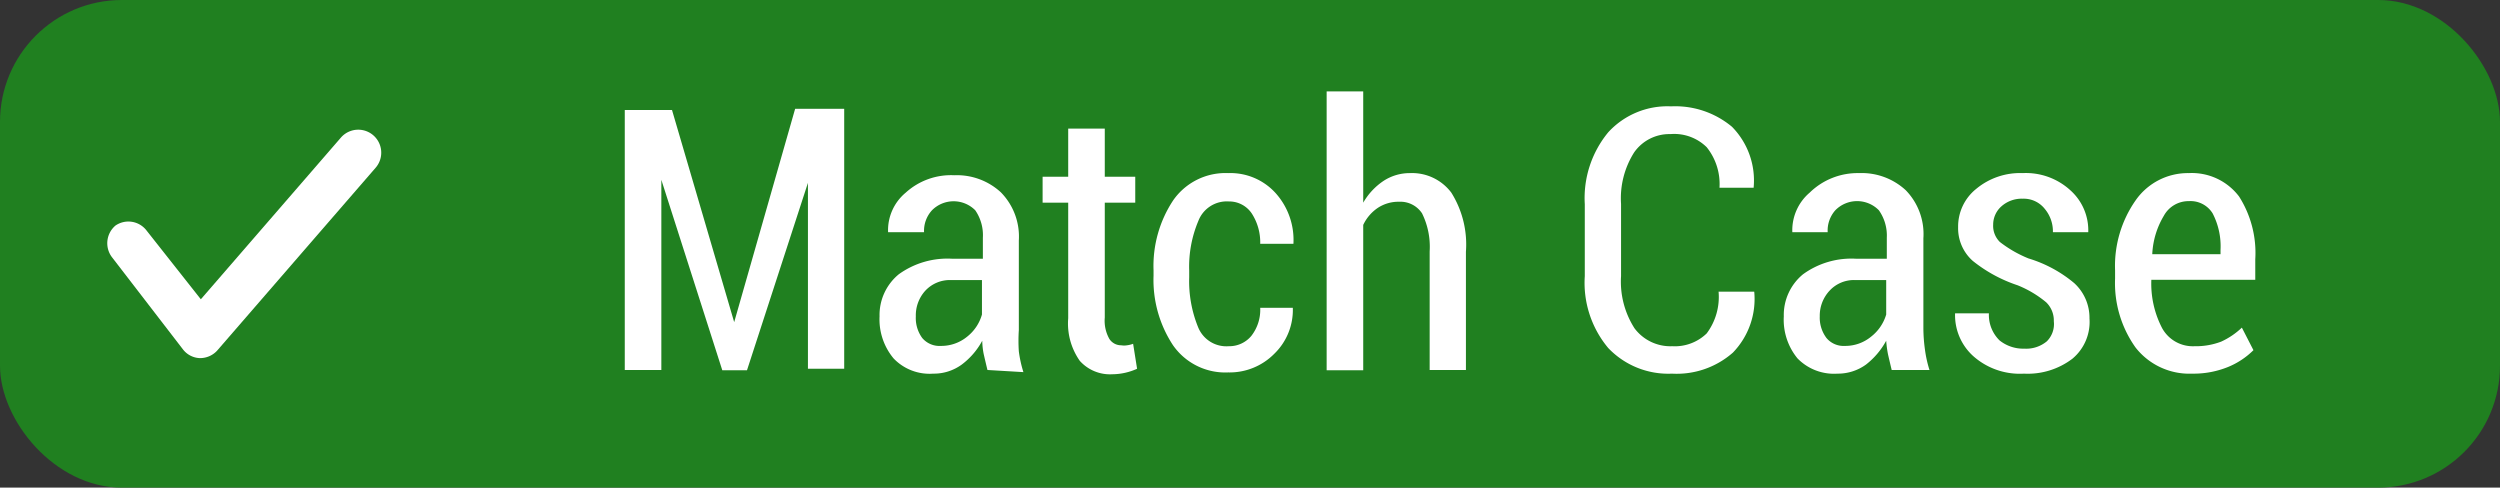 <svg xmlns="http://www.w3.org/2000/svg" viewBox="0 0 82.03 16"><rect x="0" y="0" width="82.03" height="16" fill="#333333" stroke="none"/><defs><style>.cls-1{fill:#208020;}.cls-2{fill:#fff;}.cls-3{fill:none;}</style></defs><g id="Layer_2" data-name="Layer 2"><g id="VECTOR"><rect class="cls-1" width="82.03" height="16" rx="4"/><path class="cls-2" d="M6.55,11.75h0A.73.73,0,0,1,6,11.46l-2.31-3A.76.76,0,0,1,3.79,7.4a.75.75,0,0,1,1,.14L6.59,9.82l4.6-5.31a.75.75,0,0,1,1.13,1l-5.2,6A.76.76,0,0,1,6.55,11.75Z"/><rect class="cls-3" width="16" height="16"/><path class="cls-2" d="M24.09,10.57h0l2-7H27.7v8.53H26.51V6h0l-2,6.15h-.81l-2-6.25h0v6.24H20.5V3.61h1.55Z"/><path class="cls-2" d="M32.4,12.14q-.07-.29-.12-.51a2.3,2.3,0,0,1-.05-.45,2.4,2.4,0,0,1-.67.78,1.55,1.55,0,0,1-.94.3,1.63,1.63,0,0,1-1.3-.5,2,2,0,0,1-.46-1.38A1.73,1.73,0,0,1,29.49,9a2.73,2.73,0,0,1,1.76-.51h1V7.8A1.44,1.44,0,0,0,32,6.9a1,1,0,0,0-1.42,0,1,1,0,0,0-.26.72H29.14v0a1.6,1.6,0,0,1,.58-1.3,2.21,2.21,0,0,1,1.59-.57,2.13,2.13,0,0,1,1.53.56,2.07,2.07,0,0,1,.59,1.58v2.94a5.27,5.27,0,0,0,0,.7,3.93,3.93,0,0,0,.15.68Zm-1.53-.79a1.34,1.34,0,0,0,.86-.3,1.42,1.42,0,0,0,.49-.73V9.19h-1a1.1,1.1,0,0,0-.86.35,1.2,1.2,0,0,0-.31.84,1.11,1.11,0,0,0,.21.71A.74.74,0,0,0,30.87,11.35Z"/><path class="cls-2" d="M36.25,4.22V5.8h1v.85h-1v3.77a1.21,1.21,0,0,0,.15.7.46.46,0,0,0,.39.21.58.58,0,0,0,.19,0,.84.84,0,0,0,.2-.05l.13.82a2,2,0,0,1-.81.18,1.33,1.33,0,0,1-1.07-.44,2.13,2.13,0,0,1-.38-1.4V6.65h-.84V5.8h.84V4.22Z"/><path class="cls-2" d="M40.32,11.36a.94.94,0,0,0,.74-.34,1.39,1.39,0,0,0,.29-.92h1.07l0,0a2,2,0,0,1-.61,1.51,2.06,2.06,0,0,1-1.51.61,2.09,2.09,0,0,1-1.81-.89,3.89,3.89,0,0,1-.64-2.28V8.87a3.9,3.9,0,0,1,.64-2.29,2.09,2.09,0,0,1,1.81-.9,2,2,0,0,1,1.55.65A2.3,2.3,0,0,1,42.44,8V8H41.35a1.74,1.74,0,0,0-.28-1,.89.89,0,0,0-.75-.39,1,1,0,0,0-1,.64,3.86,3.86,0,0,0-.3,1.63v.22a4,4,0,0,0,.29,1.63A1,1,0,0,0,40.32,11.36Z"/><path class="cls-2" d="M44.73,6.65a2.15,2.15,0,0,1,.66-.71,1.57,1.57,0,0,1,.88-.26,1.61,1.61,0,0,1,1.35.64,3.2,3.2,0,0,1,.48,1.94v3.88H46.91V8.25A2.48,2.48,0,0,0,46.66,7a.85.85,0,0,0-.75-.38,1.23,1.23,0,0,0-.7.2,1.39,1.39,0,0,0-.48.56v4.77h-1.2V3h1.2Z"/><path class="cls-2" d="M57.56,9.57v0a2.53,2.53,0,0,1-.7,2,2.79,2.79,0,0,1-2,.69,2.72,2.72,0,0,1-2.09-.84A3.33,3.33,0,0,1,52,9.06V6.7a3.39,3.39,0,0,1,.77-2.36,2.63,2.63,0,0,1,2.06-.85,2.9,2.9,0,0,1,2,.67,2.51,2.51,0,0,1,.71,2v0H56.42A1.93,1.93,0,0,0,56,4.83a1.52,1.52,0,0,0-1.19-.43A1.41,1.41,0,0,0,53.62,5a2.81,2.81,0,0,0-.43,1.69V9.06a2.84,2.84,0,0,0,.44,1.71,1.47,1.47,0,0,0,1.24.59A1.5,1.5,0,0,0,56,10.94a2,2,0,0,0,.39-1.37Z"/><path class="cls-2" d="M62.07,12.14q-.07-.29-.12-.51a3.47,3.47,0,0,1-.06-.45,2.5,2.5,0,0,1-.66.78,1.57,1.57,0,0,1-.94.3,1.67,1.67,0,0,1-1.31-.5,2,2,0,0,1-.45-1.38A1.73,1.73,0,0,1,59.16,9a2.7,2.7,0,0,1,1.75-.51h1V7.8a1.44,1.44,0,0,0-.26-.9,1,1,0,0,0-1.43,0,1,1,0,0,0-.25.72H58.81v0a1.62,1.62,0,0,1,.57-1.3A2.25,2.25,0,0,1,61,5.68a2.13,2.13,0,0,1,1.53.56,2.06,2.06,0,0,1,.58,1.58v2.94a5.24,5.24,0,0,0,.05.7,3.93,3.93,0,0,0,.15.68Zm-1.54-.79a1.33,1.33,0,0,0,.86-.3,1.44,1.44,0,0,0,.5-.73V9.19h-1a1.09,1.09,0,0,0-.86.35,1.2,1.2,0,0,0-.32.84,1.11,1.11,0,0,0,.22.71A.73.73,0,0,0,60.53,11.35Z"/><path class="cls-2" d="M67.39,10.54a.83.83,0,0,0-.25-.62,3.49,3.49,0,0,0-.94-.56,4.72,4.72,0,0,1-1.47-.8,1.43,1.43,0,0,1-.48-1.11,1.58,1.58,0,0,1,.59-1.25,2.25,2.25,0,0,1,1.53-.52,2.16,2.16,0,0,1,1.57.57,1.76,1.76,0,0,1,.58,1.37v0H67.36a1.15,1.15,0,0,0-.27-.77.88.88,0,0,0-.72-.33,1,1,0,0,0-.71.26.8.8,0,0,0-.26.59.74.74,0,0,0,.22.57,3.93,3.93,0,0,0,.94.54,4.25,4.25,0,0,1,1.5.81,1.54,1.54,0,0,1,.5,1.16A1.57,1.57,0,0,1,68,11.77a2.42,2.42,0,0,1-1.59.49,2.3,2.3,0,0,1-1.68-.59,1.81,1.81,0,0,1-.58-1.39v0h1.11a1.17,1.17,0,0,0,.35.89,1.24,1.24,0,0,0,.81.27,1.06,1.06,0,0,0,.74-.24A.8.8,0,0,0,67.39,10.54Z"/><path class="cls-2" d="M71.93,12.26a2.24,2.24,0,0,1-1.86-.86,3.64,3.64,0,0,1-.67-2.26V8.87a3.75,3.75,0,0,1,.67-2.29,2.09,2.09,0,0,1,1.75-.9,1.94,1.94,0,0,1,1.65.77A3.45,3.45,0,0,1,74,8.51v.67H70.59a3.16,3.16,0,0,0,.35,1.58,1.15,1.15,0,0,0,1.07.6,2.33,2.33,0,0,0,.87-.15,2.48,2.48,0,0,0,.68-.46l.38.74a2.56,2.56,0,0,1-.83.55A3,3,0,0,1,71.93,12.26ZM71.82,6.6a.92.92,0,0,0-.82.48,2.68,2.68,0,0,0-.38,1.26h2.24V8.2A2.34,2.34,0,0,0,72.6,7,.85.85,0,0,0,71.82,6.6Z"/></g></g></svg>